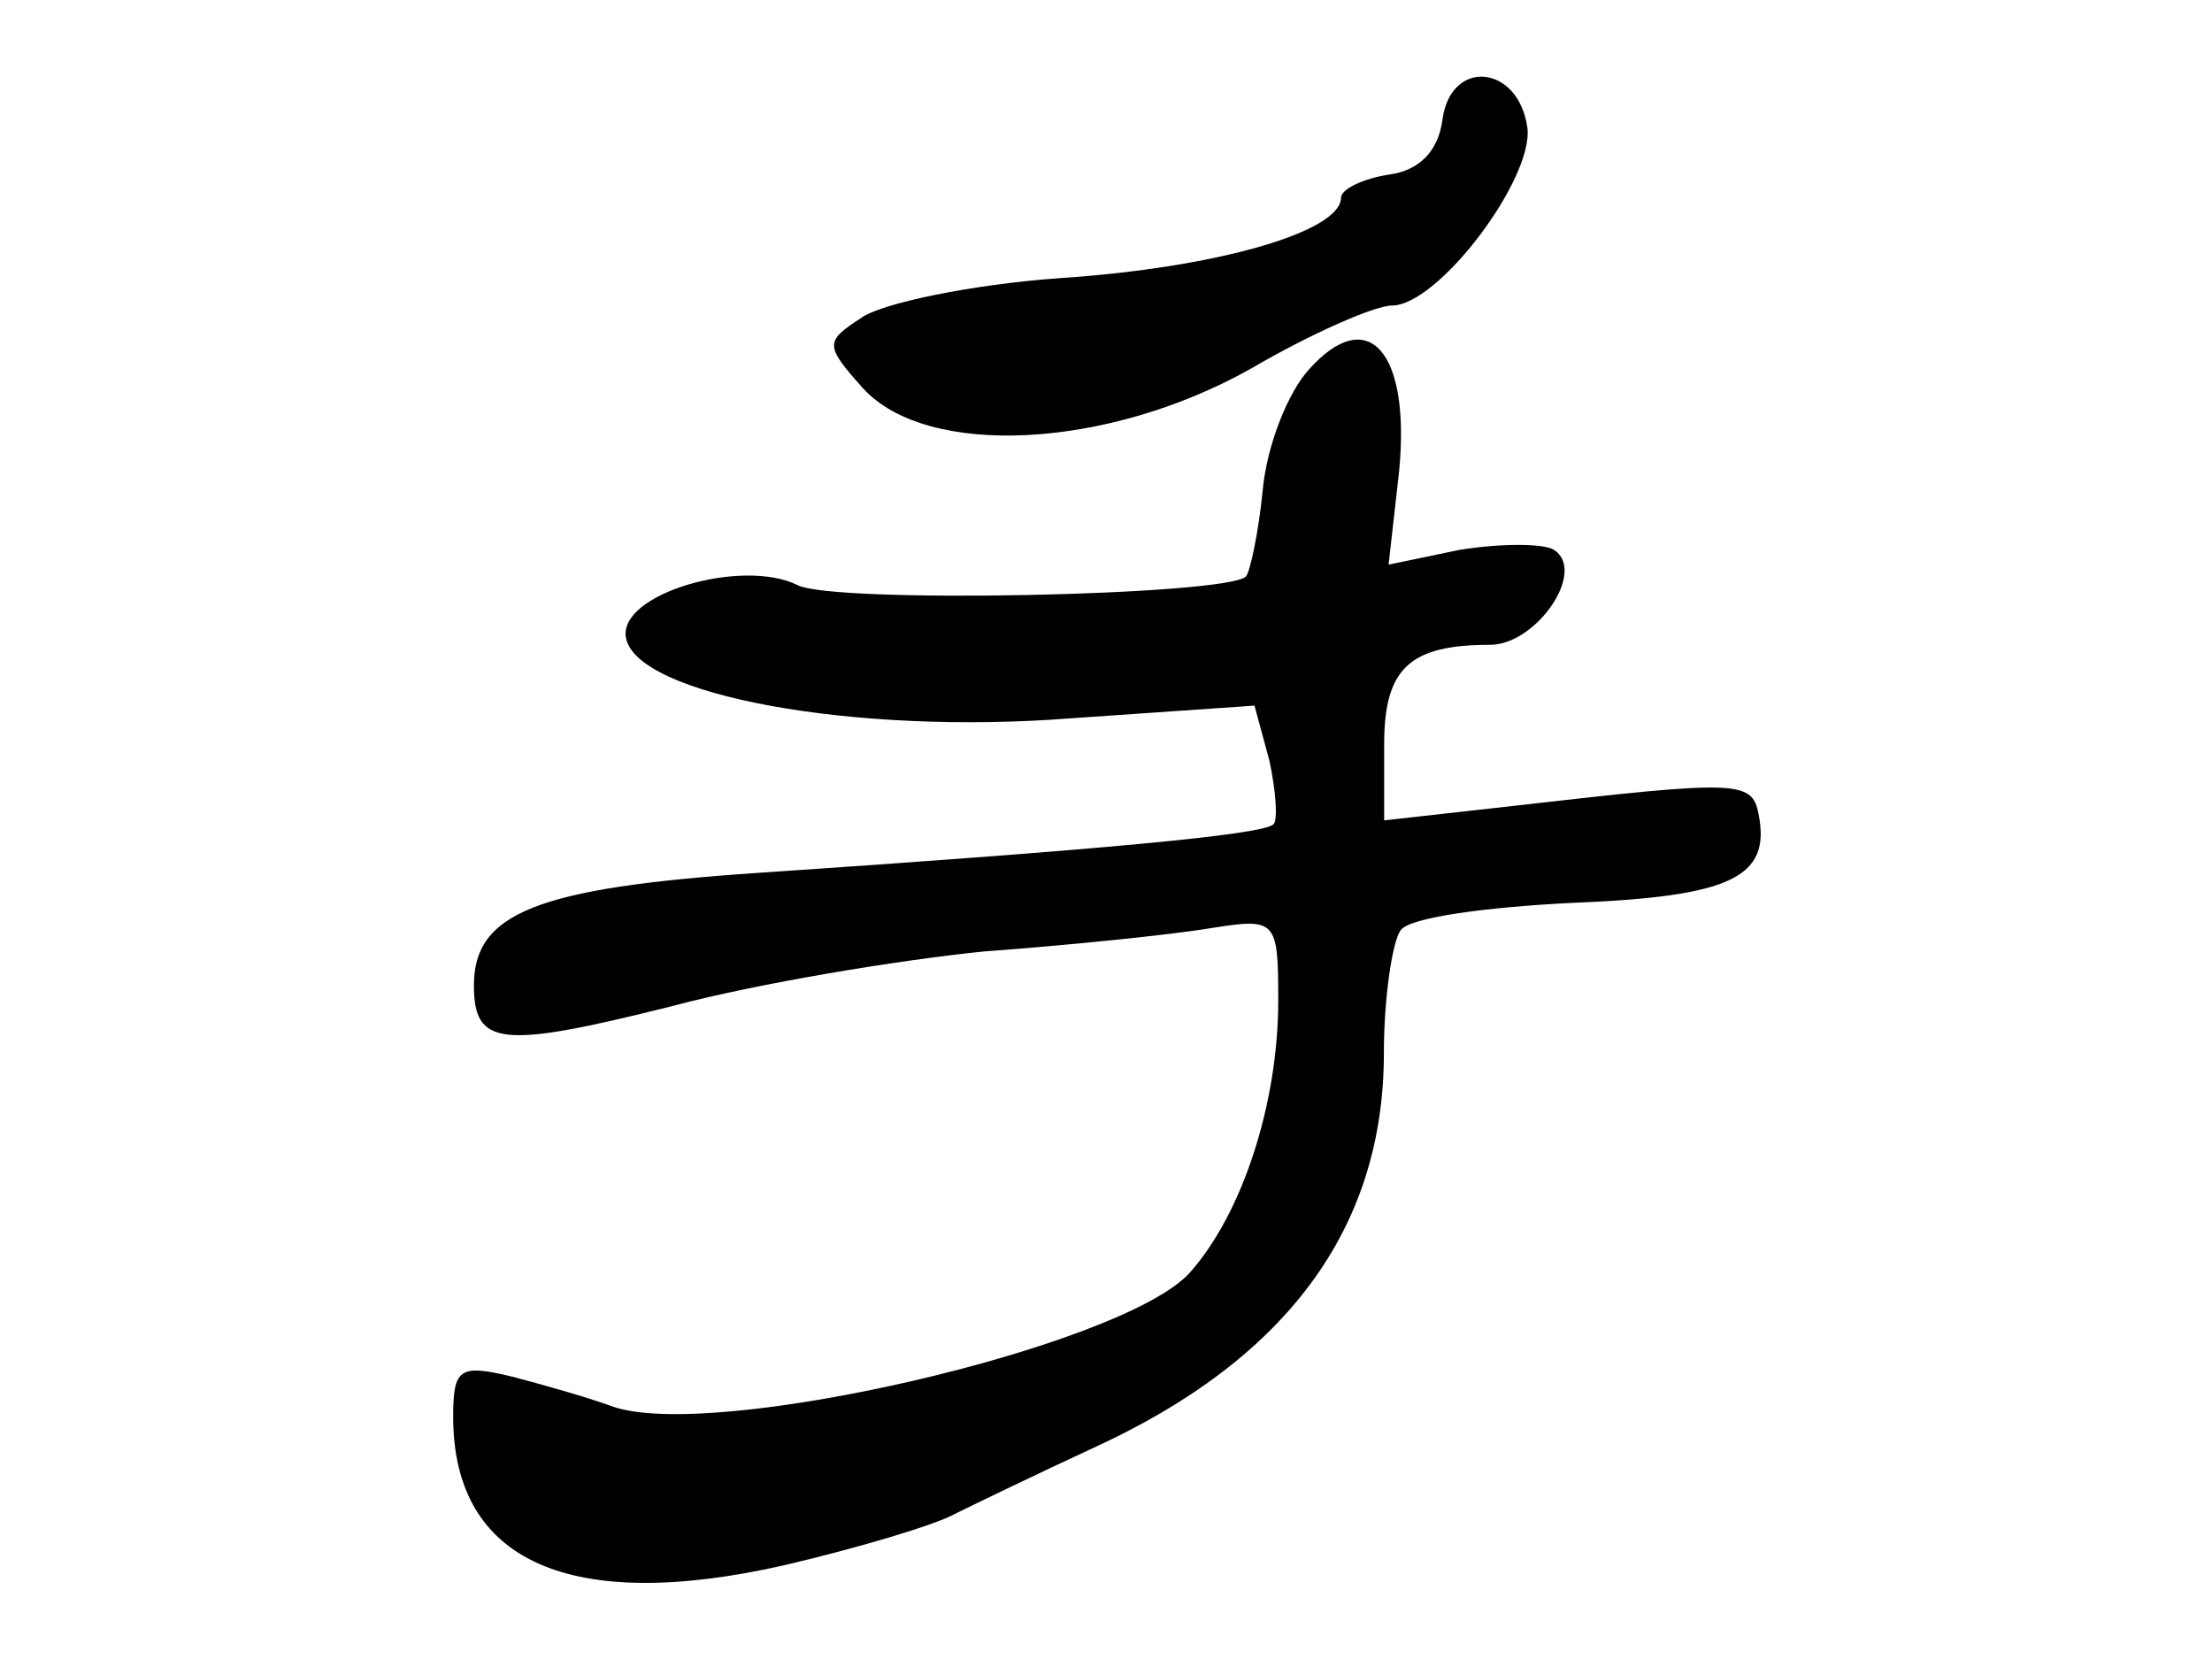 <?xml version="1.0" encoding="utf-8"?>
<!-- Generator: Adobe Illustrator 22.1.0, SVG Export Plug-In . SVG Version: 6.00 Build 0)  -->
<svg version="1.1" id="图层_1" xmlns="http://www.w3.org/2000/svg" xmlns:xlink="http://www.w3.org/1999/xlink" x="0px" y="0px"
	 viewBox="0 0 800 600" style="enable-background:new 0 0 800 600;" xml:space="preserve">
<g>
	<path d="M521.7,43.2c-1.5,11.5-8.4,18.4-19.1,19.9c-9.9,1.5-17.6,5.4-17.6,8.4c0,12.2-44.4,25.3-101.8,29.1
		c-32.1,2.3-65,9.2-71.9,14.5c-13,8.4-13,9.9,0.8,25.3c23,25.3,88,22.2,140-6.9c22.2-13,45.2-23,51.3-23c16.8,0,51.3-45.9,49-64.3
		C549.2,23.3,524.7,21,521.7,43.2z"/>
	<path d="M473.5,133.5c-7.7,8.4-15.3,27.5-16.8,43.6c-1.5,15.3-4.6,29.8-6.1,31.4c-6.9,6.9-149.2,9.9-162.2,3.1
		c-19.9-9.9-65,3.1-62,19.1c3.8,20.7,82.6,35.2,160.7,29.1l66.6-4.6l5.4,19.9c2.3,10.7,3.1,21.4,1.5,23c-3.8,3.8-62,9.2-186.7,17.6
		c-79.6,5.4-102.5,14.5-102.5,40.6c0,22.2,9.9,23,71.2,7.7c31.4-8.4,82.6-16.8,113.3-19.9c31.4-2.3,68.1-6.1,81.9-8.4
		c23.7-3.8,24.5-3.1,24.5,26c0,37.5-13,77.3-32.1,98.7c-24.5,26.8-172.9,61.2-208.9,48.2c-8.4-3.1-24.5-7.7-36-10.7
		c-19.1-4.6-21.4-3.1-21.4,14.5c0,52.8,42.9,71.2,120.1,53.6c26-6.1,54.3-14.5,61.2-18.4c7.7-3.8,29.8-14.5,49.7-23.7
		c70.4-32.1,105.6-79.6,105.6-143.1c0-19.9,3.1-40.6,6.1-44.4c3.1-4.6,31.4-8.4,62.8-9.9c56.6-2.3,71.2-9.2,66.6-32.1
		c-2.3-12.2-7.7-12.2-87.2-3.1l-48.2,5.4v-27.5c0-27.5,9.2-36,38.3-36c16.8,0,35.2-26.8,23-34.4c-3.8-2.3-19.1-2.3-33.7,0l-26,5.4
		l3.8-33.7C510.2,127.3,494.9,109.7,473.5,133.5z"/>
</g>
</svg>

